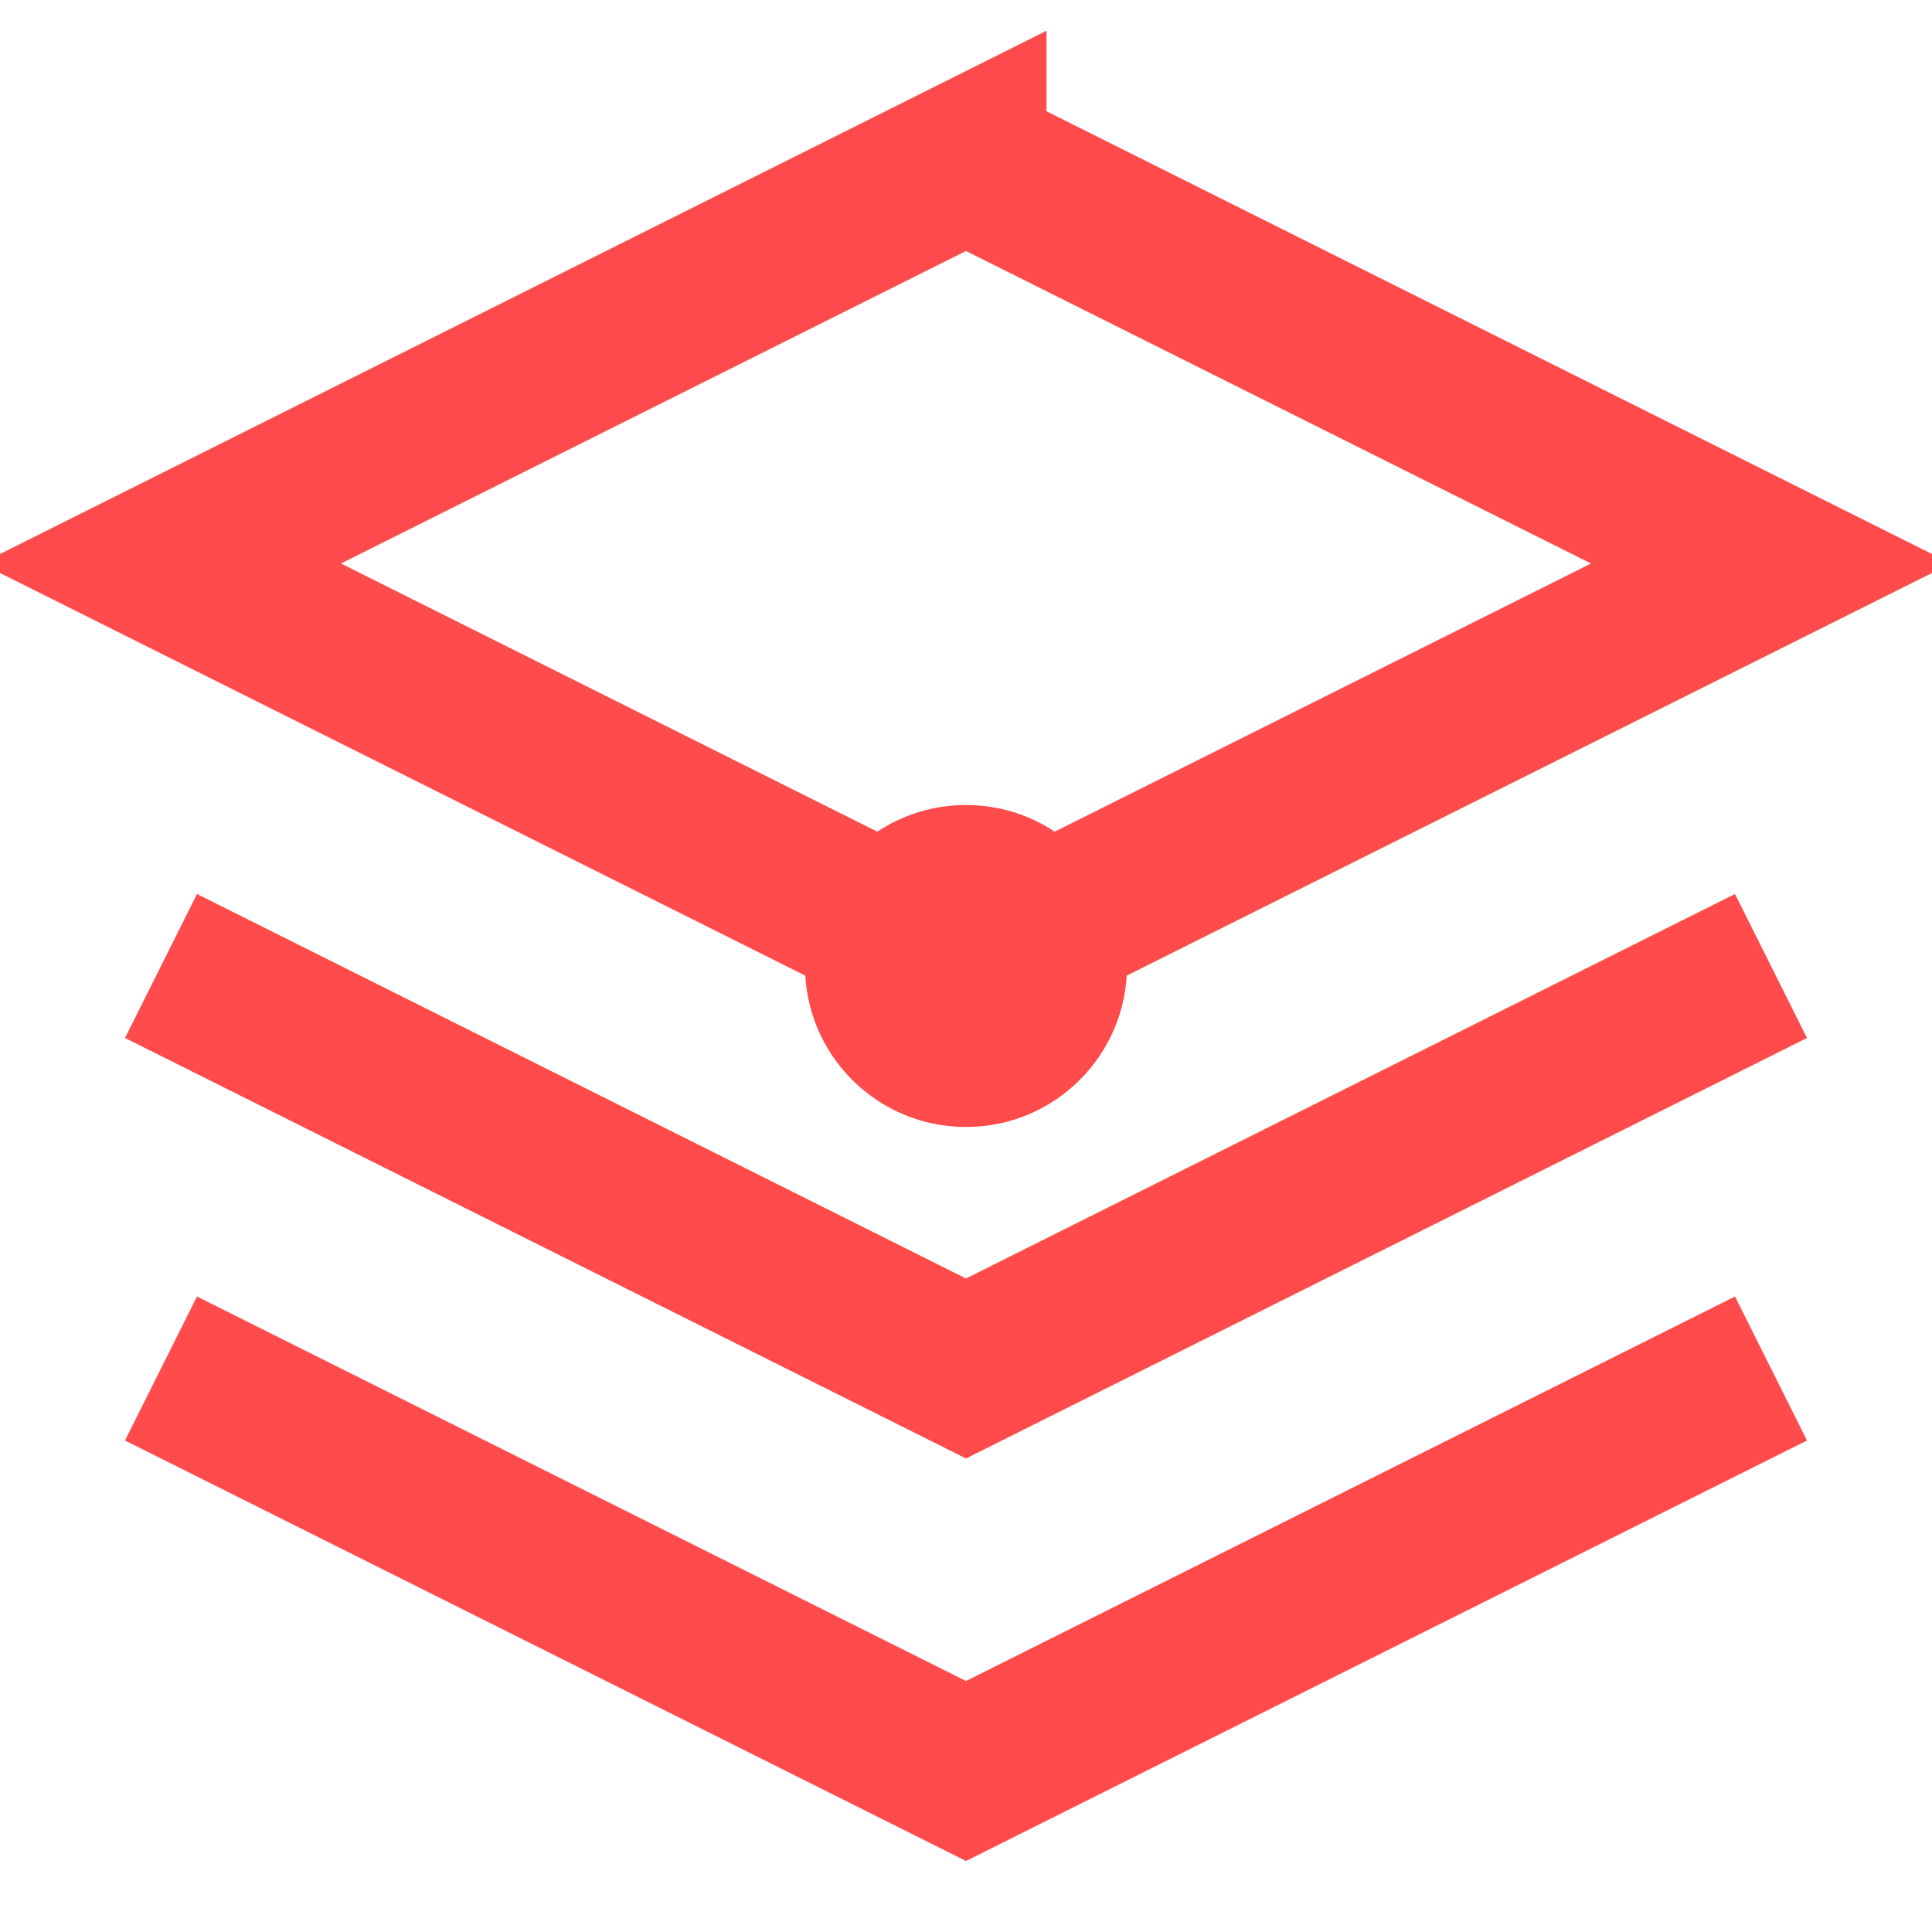<svg viewBox="0 0 24 24" fill="none" xmlns="http://www.w3.org/2000/svg">
<path d="M12 2L2 7l10 5 10-5-10-5zM2 17l10 5 10-5M2 12l10 5 10-5" stroke="#FF4B4B" stroke-width="2" fill="none"/>
<circle cx="12" cy="12" r="2" fill="#FF4B4B"/>
</svg>